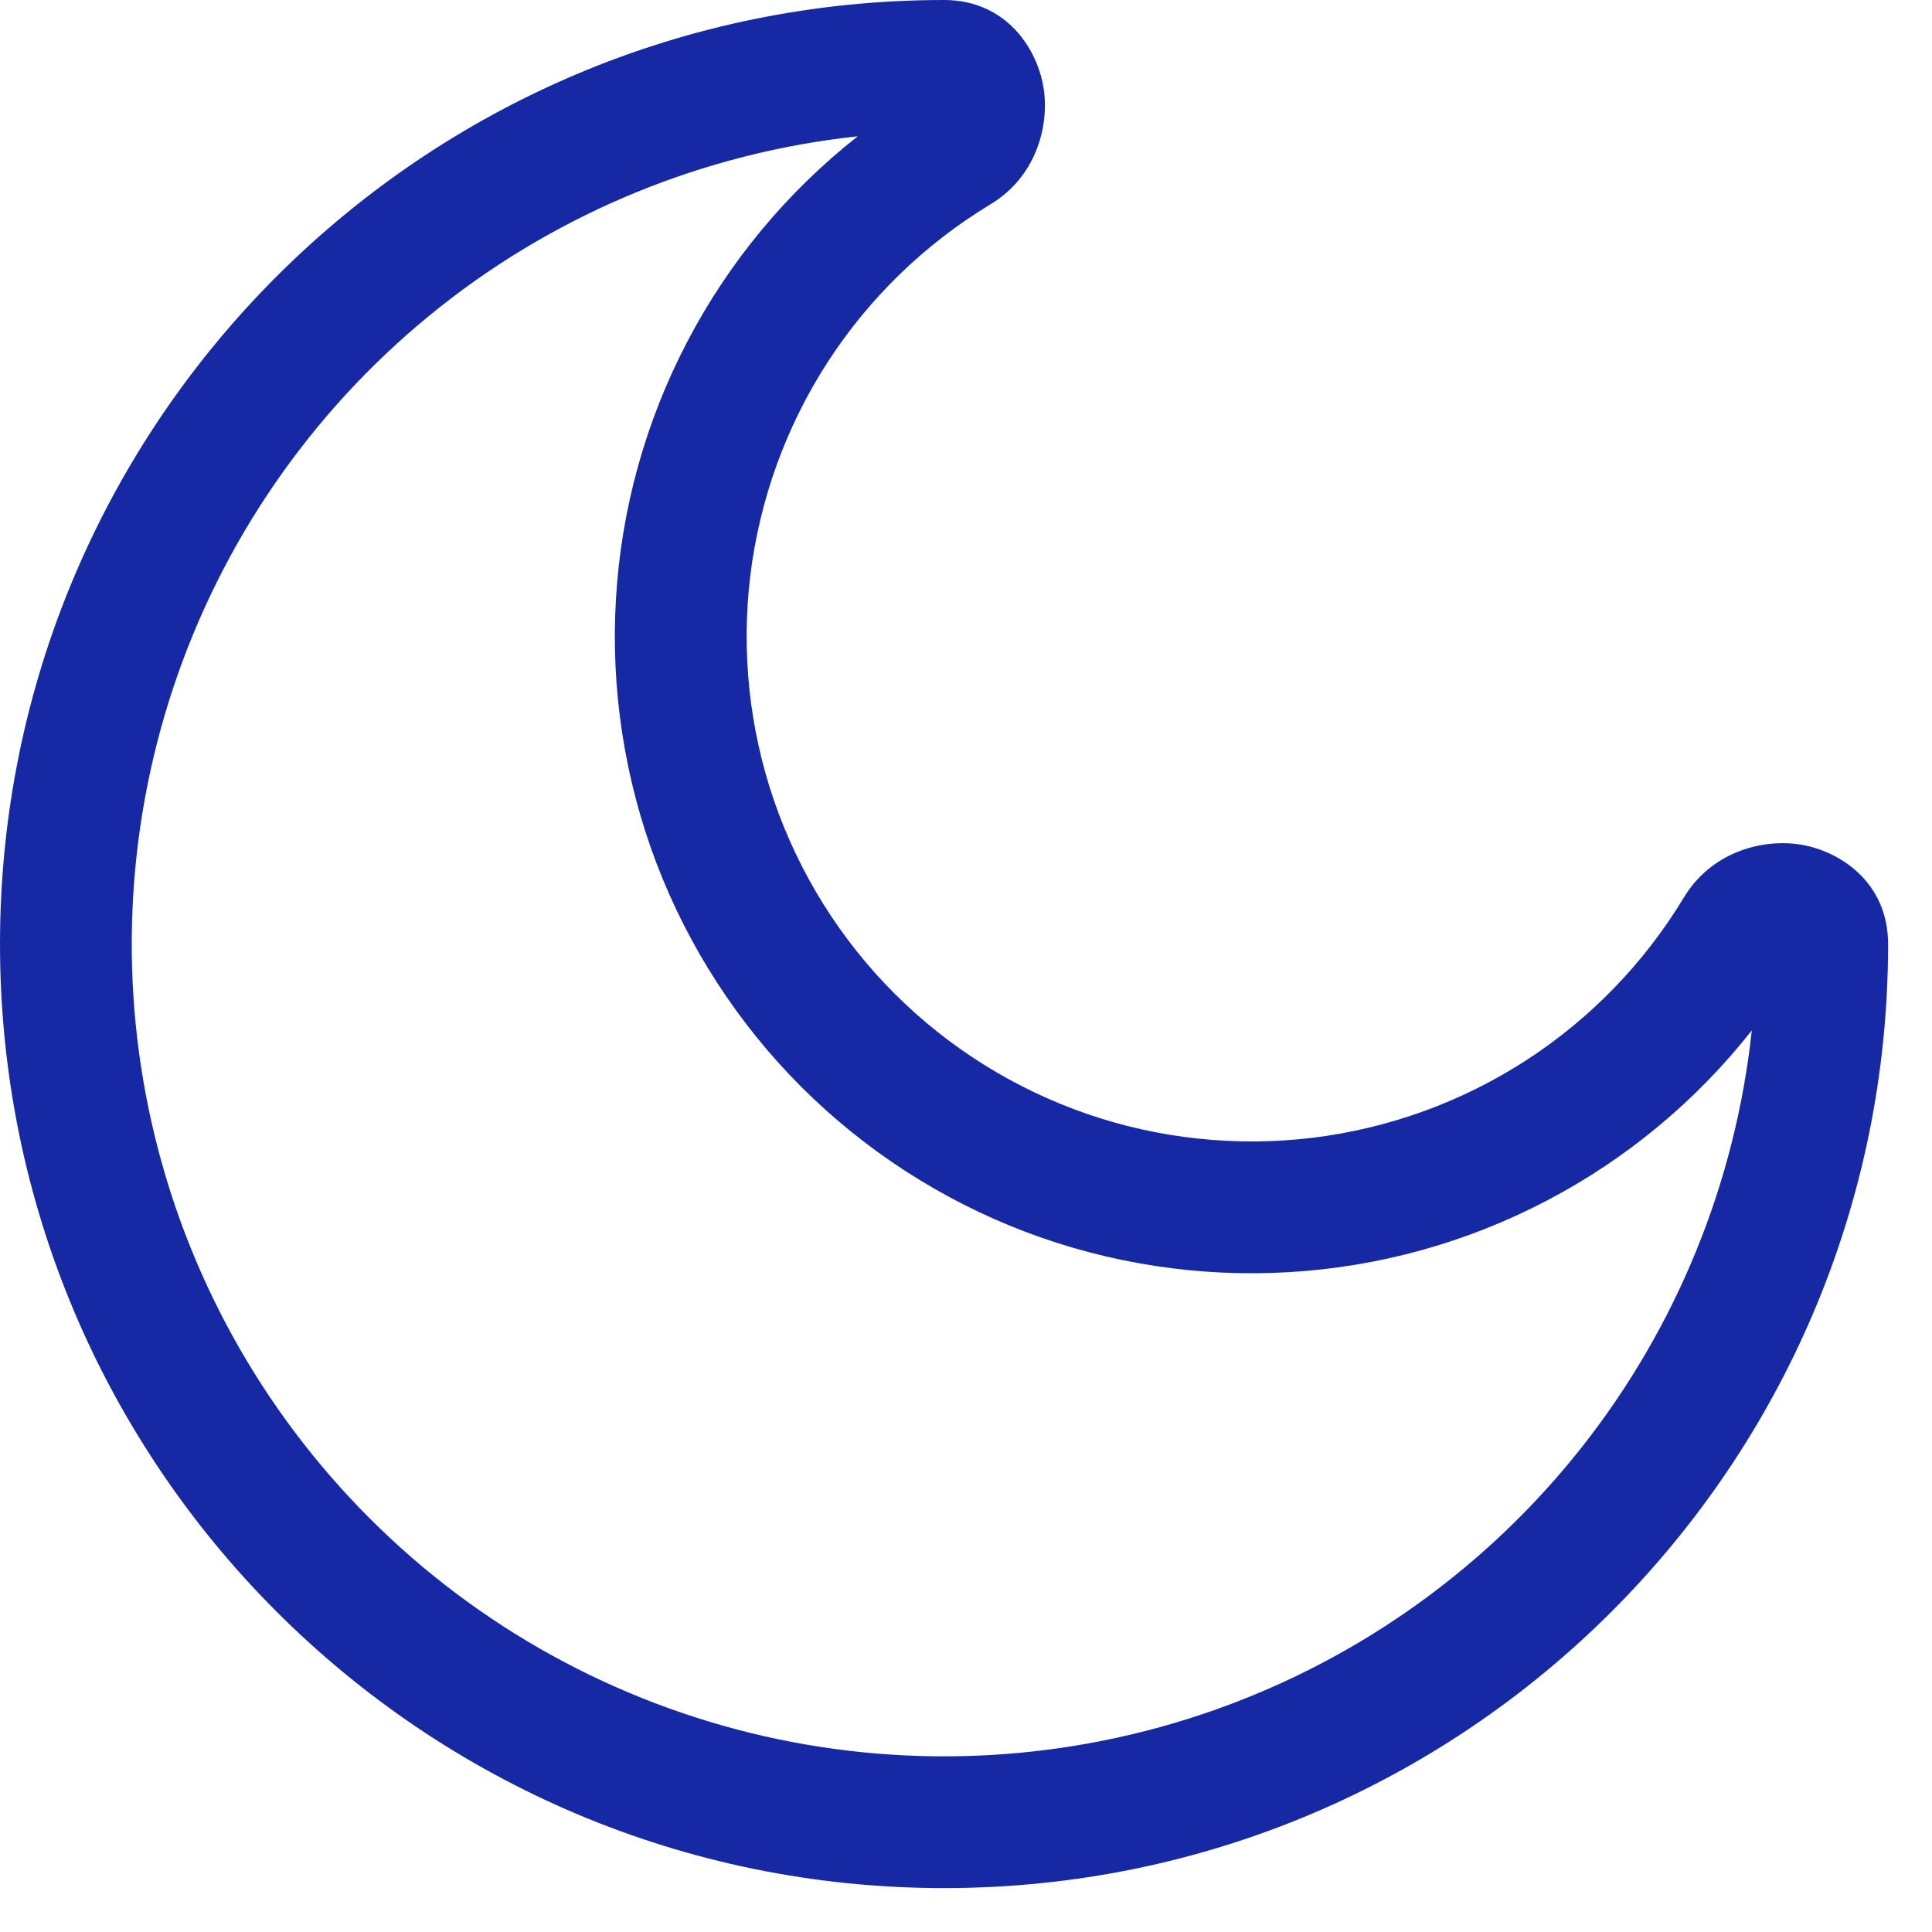 <svg width="22" height="22" viewBox="0 0 22 22" fill="none" xmlns="http://www.w3.org/2000/svg">
<path fill-rule="evenodd" clip-rule="evenodd" d="M9.767 1.552C8.031 1.738 6.383 2.411 5.014 3.493C3.645 4.576 2.609 6.024 2.028 7.67C1.447 9.316 1.343 11.093 1.729 12.795C2.115 14.498 2.975 16.056 4.21 17.29C5.444 18.525 7.002 19.384 8.705 19.771C10.407 20.157 12.184 20.053 13.83 19.472C15.476 18.891 16.924 17.855 18.007 16.486C19.089 15.117 19.762 13.469 19.948 11.733C19.314 12.538 18.517 13.2 17.609 13.674C16.701 14.149 15.703 14.426 14.681 14.486C13.658 14.547 12.634 14.39 11.676 14.027C10.719 13.663 9.849 13.1 9.124 12.376C8.4 11.651 7.837 10.781 7.473 9.824C7.11 8.866 6.953 7.842 7.014 6.819C7.074 5.797 7.351 4.799 7.826 3.891C8.3 2.983 8.962 2.186 9.767 1.552ZM0 10.75C0 4.813 4.813 0 10.75 0C11.467 0 11.825 0.571 11.887 1.026C11.946 1.464 11.784 2.021 11.281 2.325C10.534 2.776 9.899 3.391 9.425 4.123C8.951 4.856 8.65 5.687 8.544 6.553C8.439 7.419 8.532 8.298 8.816 9.123C9.101 9.947 9.569 10.697 10.186 11.314C10.803 11.931 11.553 12.399 12.377 12.684C13.202 12.968 14.081 13.061 14.947 12.956C15.813 12.85 16.644 12.549 17.377 12.075C18.109 11.601 18.724 10.966 19.175 10.219C19.479 9.716 20.036 9.554 20.474 9.613C20.929 9.675 21.5 10.033 21.5 10.75C21.5 16.687 16.687 21.5 10.75 21.5C4.813 21.5 0 16.687 0 10.75Z" fill="#1728A5"/>
</svg>
